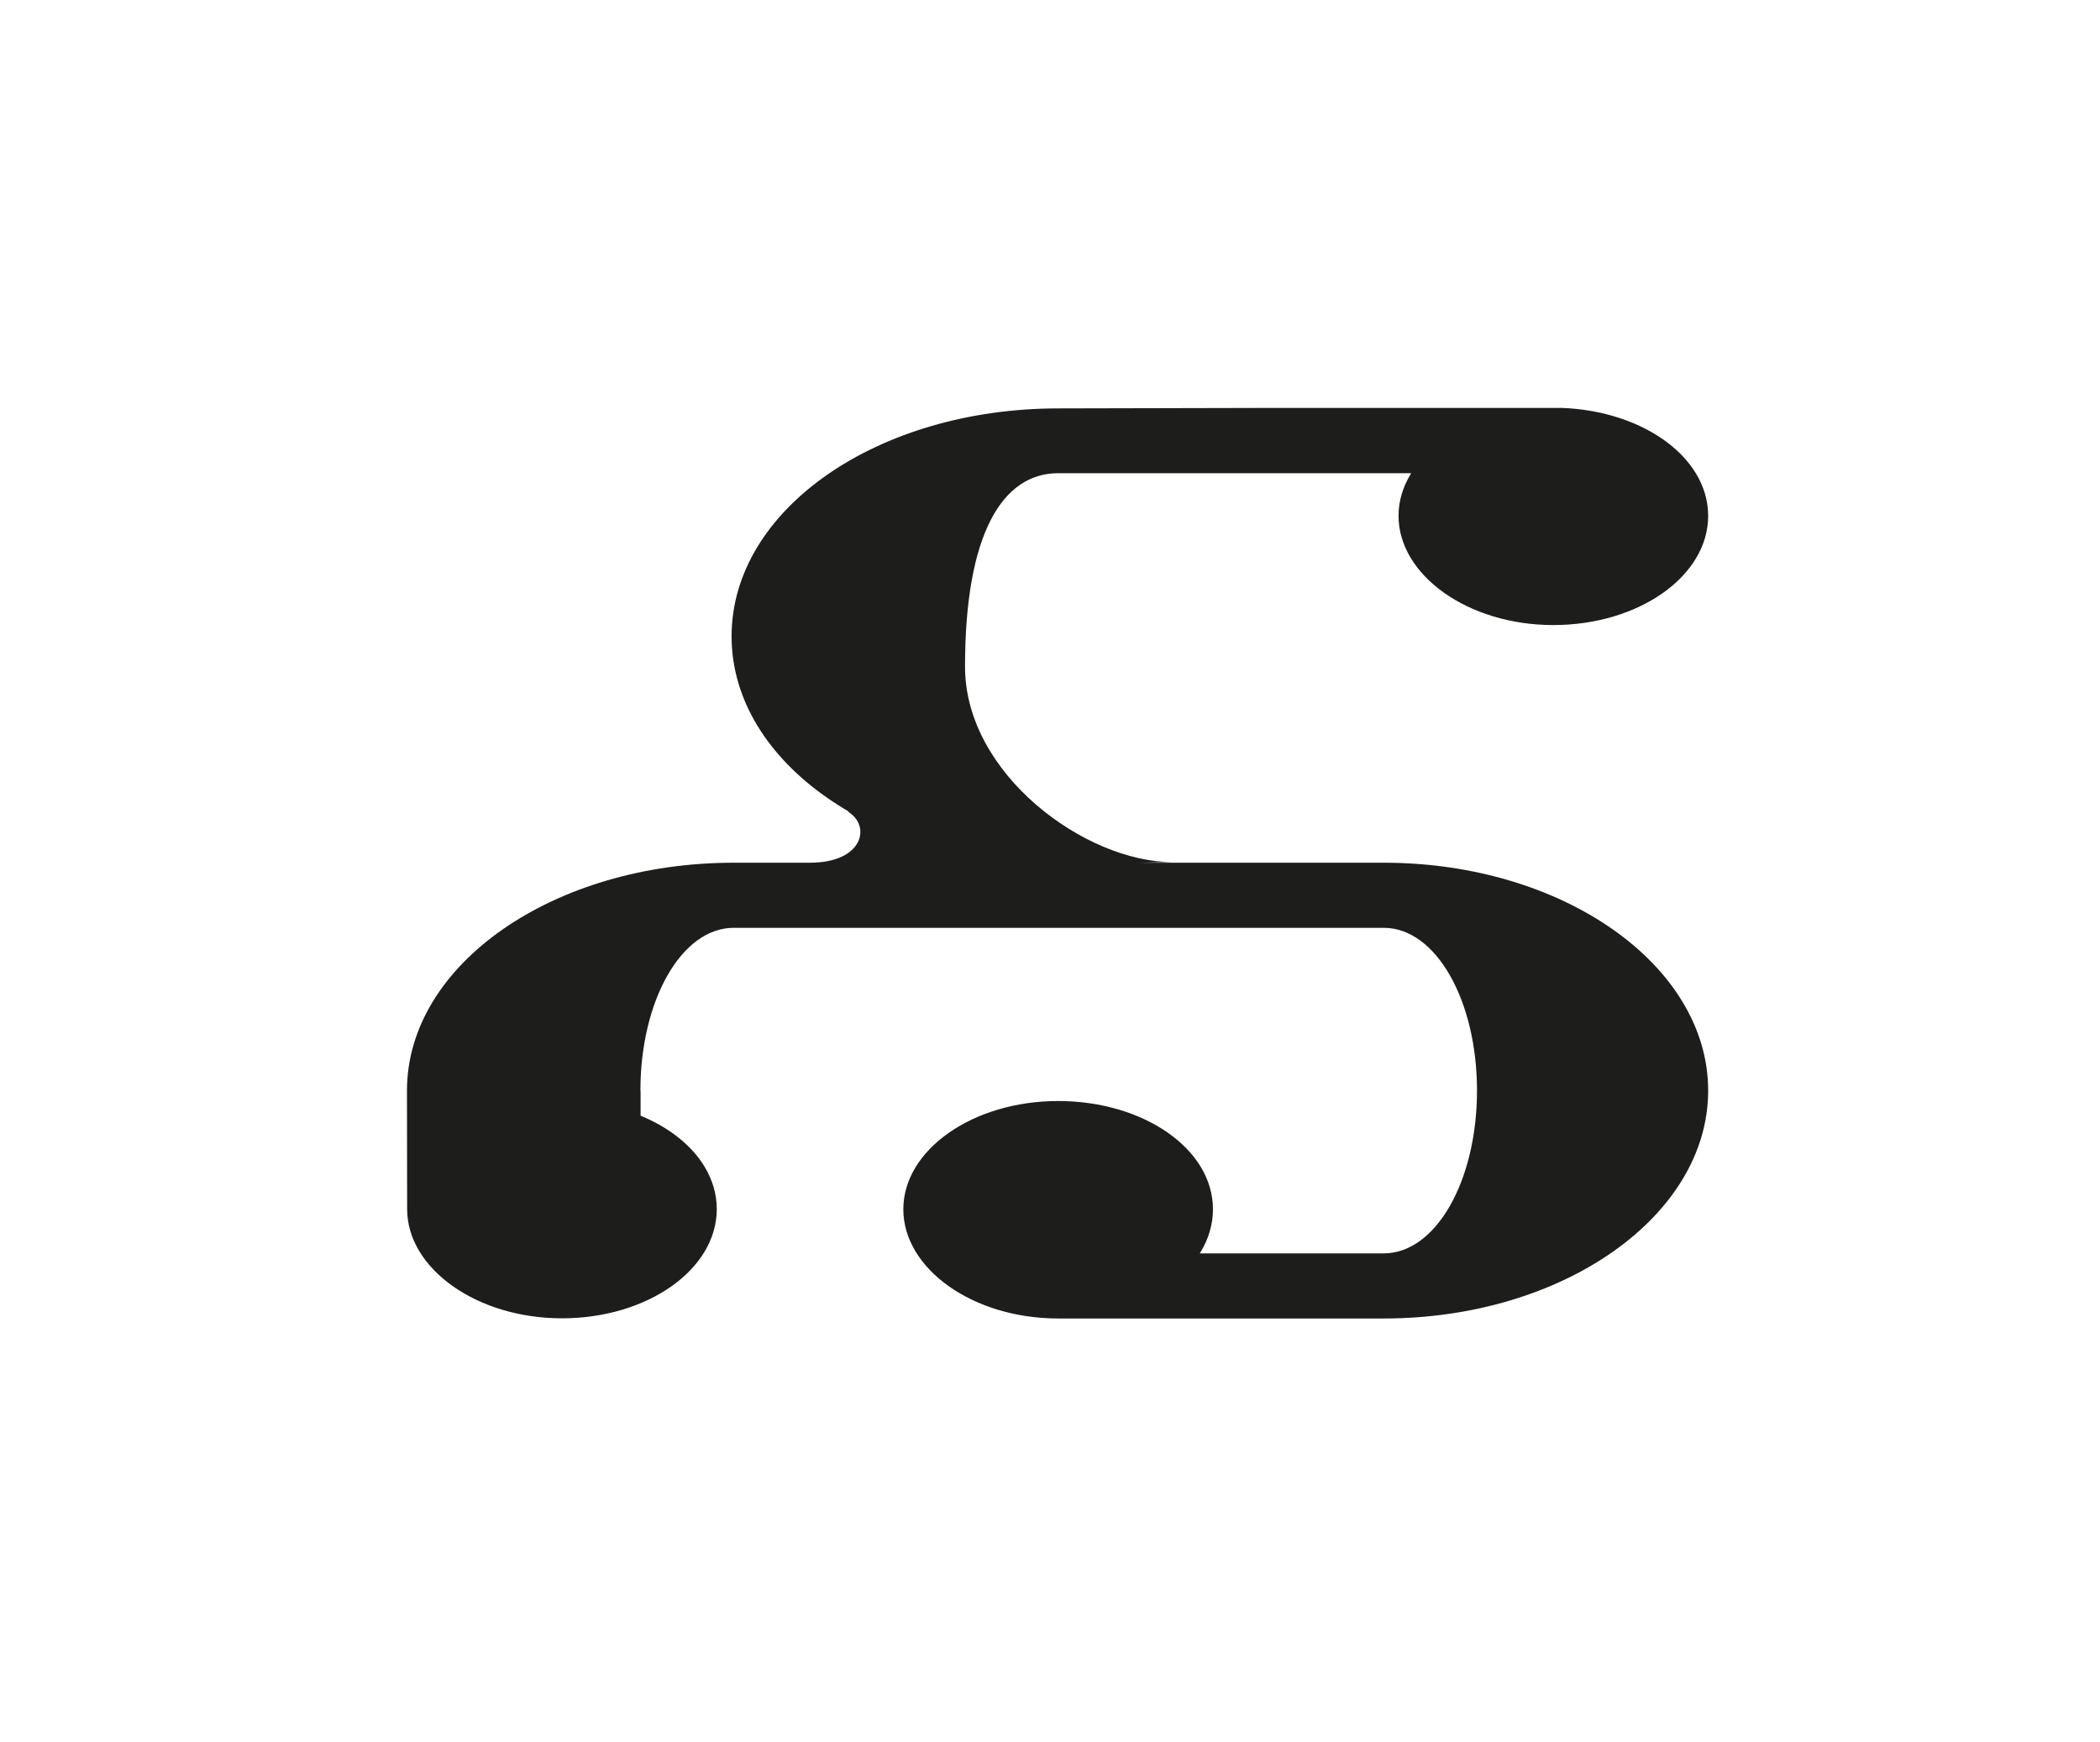 <svg id="Ebene_1" data-name="Ebene 1" xmlns="http://www.w3.org/2000/svg" xmlns:xlink="http://www.w3.org/1999/xlink" viewBox="0 0 129 107">
  <defs>
    <style>
      .cls-1 {
        fill: none;
      }

      .cls-2 {
        fill: #fff;
      }

      .cls-3 {
        clip-path: url(#clip-path);
      }

      .cls-4 {
        fill: #1d1d1b;
      }
    </style>
    <clipPath id="clip-path" transform="translate(-177 -197)">
      <rect class="cls-1" x="202" y="222.06" width="79.93" height="55.94"/>
    </clipPath>
  </defs>
  <title>15</title>
  <rect class="cls-2" width="129" height="107"/>
  <g class="cls-3">
    <path class="cls-4" d="M242,250.1l7-.14c-5.31,0-12.72-5.39-12.72-12,0-8.18,2.3-11.89,5.73-11.89h30.49v-4.05l-30.49.07c-11.12,0-20.07,6.22-20.07,14s8.95,14,20.07,14m-40,21.19h14.34V264H202Zm9.51,6.71c5.25,0,9.51-3,9.51-6.71s-4.26-6.65-9.51-6.65-9.51,3-9.51,6.65,4.27,6.71,9.51,6.71M242,254v-4l-12.94-3.15c1.47.84,1,3.15-2.31,3.15h-4.68v4Zm20-4v4c3.22,0,5.73,4.48,5.73,10s-2.51,10-5.73,10H242.07l-.07,4h20c11,0,19.93-6.29,19.93-14S273,250,262,250m-20,4h20v-4H242Zm30.42-18.6c5.24,0,9.51-3,9.51-6.71s-4.27-6.64-9.51-6.64-9.51,3-9.51,6.64,4.26,6.71,9.51,6.71M202,264h14.34c0-5.52,2.51-10,5.73-10v-4C211,250,202,256.25,202,264m40,14c5.24,0,9.51-3,9.51-6.71s-4.27-6.65-9.51-6.65-9.51,3-9.51,6.65S236.75,278,242,278" transform="translate(-177 -197)"/>
  </g>
</svg>
